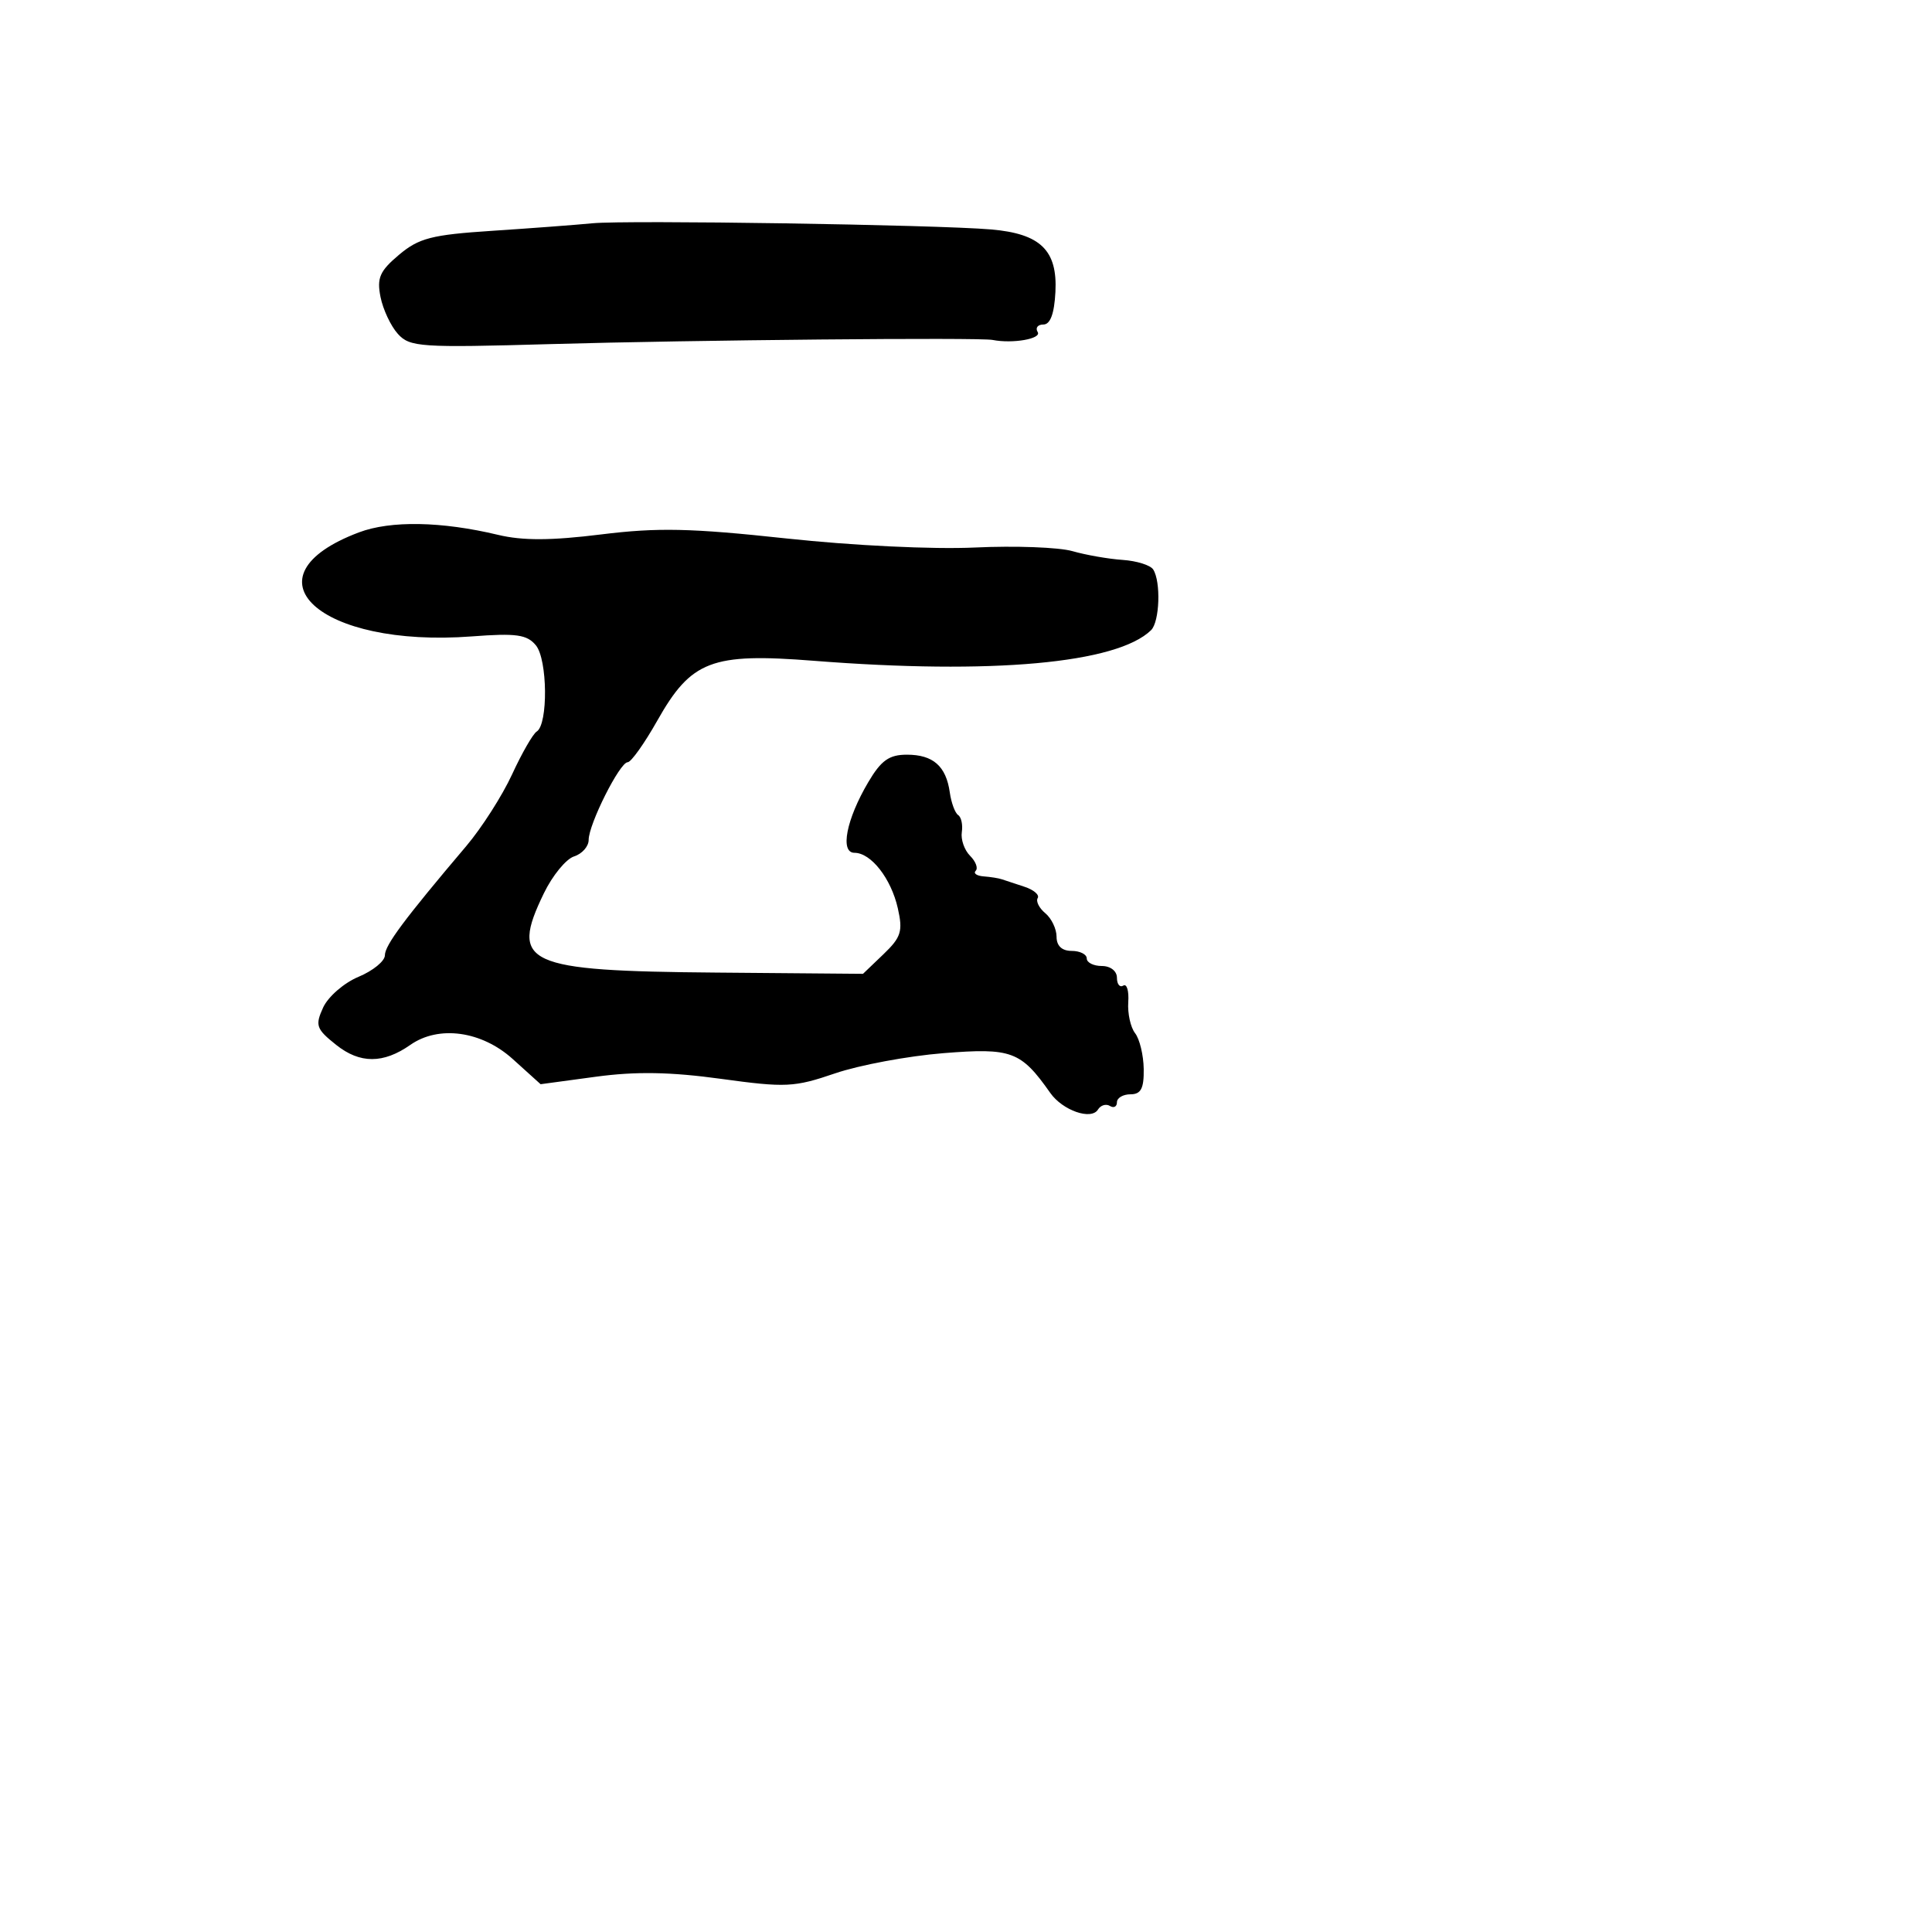 <svg xmlns="http://www.w3.org/2000/svg" width="256" height="256" viewBox="0 0 256 256" version="1.1">
	<path d="M 78.500 29.586 C 76.300 29.800, 70.321 30.249, 65.212 30.584 C 57.195 31.109, 55.507 31.544, 52.871 33.762 C 50.318 35.910, 49.916 36.828, 50.420 39.351 C 50.752 41.011, 51.788 43.214, 52.723 44.246 C 54.304 45.993, 55.714 46.087, 72.961 45.594 C 91.895 45.053, 129.774 44.697, 131.528 45.044 C 134.174 45.568, 138.050 44.890, 137.500 44 C 137.160 43.450, 137.499 43, 138.254 43 C 139.170 43, 139.700 41.567, 139.849 38.688 C 140.135 33.164, 137.871 30.964, 131.319 30.402 C 124.013 29.776, 83.054 29.144, 78.500 29.586 M 47.566 70.541 C 31.997 76.406, 42.272 85.864, 62.541 84.326 C 68.399 83.881, 69.821 84.079, 71.004 85.504 C 72.559 87.378, 72.644 95.981, 71.116 96.933 C 70.615 97.245, 69.147 99.800, 67.853 102.611 C 66.559 105.422, 63.826 109.697, 61.781 112.111 C 53.580 121.789, 51 125.252, 51 126.581 C 51 127.347, 49.426 128.631, 47.502 129.435 C 45.578 130.238, 43.469 132.072, 42.813 133.510 C 41.735 135.878, 41.897 136.343, 44.544 138.453 C 47.687 140.960, 50.792 140.960, 54.369 138.454 C 58.132 135.818, 63.820 136.605, 67.945 140.332 L 71.633 143.663 78.953 142.672 C 84.262 141.954, 88.818 142.031, 95.536 142.953 C 104.117 144.131, 105.230 144.078, 110.650 142.227 C 113.867 141.129, 120.325 139.924, 125 139.550 C 134.049 138.826, 135.269 139.280, 139.165 144.817 C 140.802 147.142, 144.594 148.467, 145.485 147.024 C 145.844 146.443, 146.557 146.226, 147.069 146.543 C 147.581 146.859, 148 146.641, 148 146.059 C 148 145.477, 148.809 145, 149.799 145 C 151.182 145, 151.586 144.227, 151.549 141.655 C 151.522 139.815, 151.008 137.677, 150.406 136.905 C 149.805 136.132, 149.397 134.279, 149.500 132.788 C 149.603 131.296, 149.308 130.310, 148.844 130.597 C 148.380 130.883, 148 130.416, 148 129.559 C 148 128.667, 147.145 128, 146 128 C 144.900 128, 144 127.550, 144 127 C 144 126.450, 143.100 126, 142 126 C 140.710 126, 140 125.333, 140 124.122 C 140 123.090, 139.330 121.689, 138.511 121.009 C 137.692 120.329, 137.237 119.426, 137.500 119 C 137.763 118.575, 136.970 117.899, 135.739 117.498 C 134.507 117.097, 133.162 116.652, 132.750 116.510 C 132.338 116.367, 131.250 116.194, 130.333 116.125 C 129.417 116.056, 128.945 115.721, 129.286 115.381 C 129.626 115.040, 129.290 114.147, 128.539 113.396 C 127.787 112.644, 127.295 111.236, 127.445 110.265 C 127.594 109.294, 127.377 108.275, 126.961 108 C 126.546 107.725, 126.047 106.375, 125.853 105 C 125.361 101.513, 123.641 100, 120.170 100 C 117.810 100, 116.754 100.752, 115.044 103.651 C 112.139 108.573, 111.276 113, 113.220 113 C 115.417 113, 118.076 116.403, 118.968 120.356 C 119.655 123.402, 119.405 124.196, 117.055 126.447 L 114.352 129.037 94.926 128.873 C 69.536 128.659, 67.529 127.736, 72.067 118.362 C 73.204 116.014, 75.004 113.816, 76.067 113.479 C 77.130 113.141, 78 112.157, 78 111.292 C 78 109.216, 82.126 101, 83.169 101 C 83.617 101, 85.379 98.526, 87.086 95.502 C 91.589 87.523, 94.277 86.492, 107.809 87.556 C 131.428 89.412, 148.011 87.908, 152.524 83.500 C 153.659 82.392, 153.844 77.087, 152.805 75.459 C 152.439 74.887, 150.613 74.315, 148.746 74.190 C 146.878 74.064, 143.887 73.541, 142.098 73.028 C 140.309 72.515, 134.493 72.299, 129.173 72.549 C 123.628 72.808, 112.945 72.294, 104.141 71.342 C 91.528 69.980, 87.147 69.886, 79.641 70.816 C 73.036 71.635, 69.251 71.651, 66 70.872 C 58.511 69.079, 51.768 68.958, 47.566 70.541" stroke="none" fill="black" fill-rule="evenodd"/>
</svg>